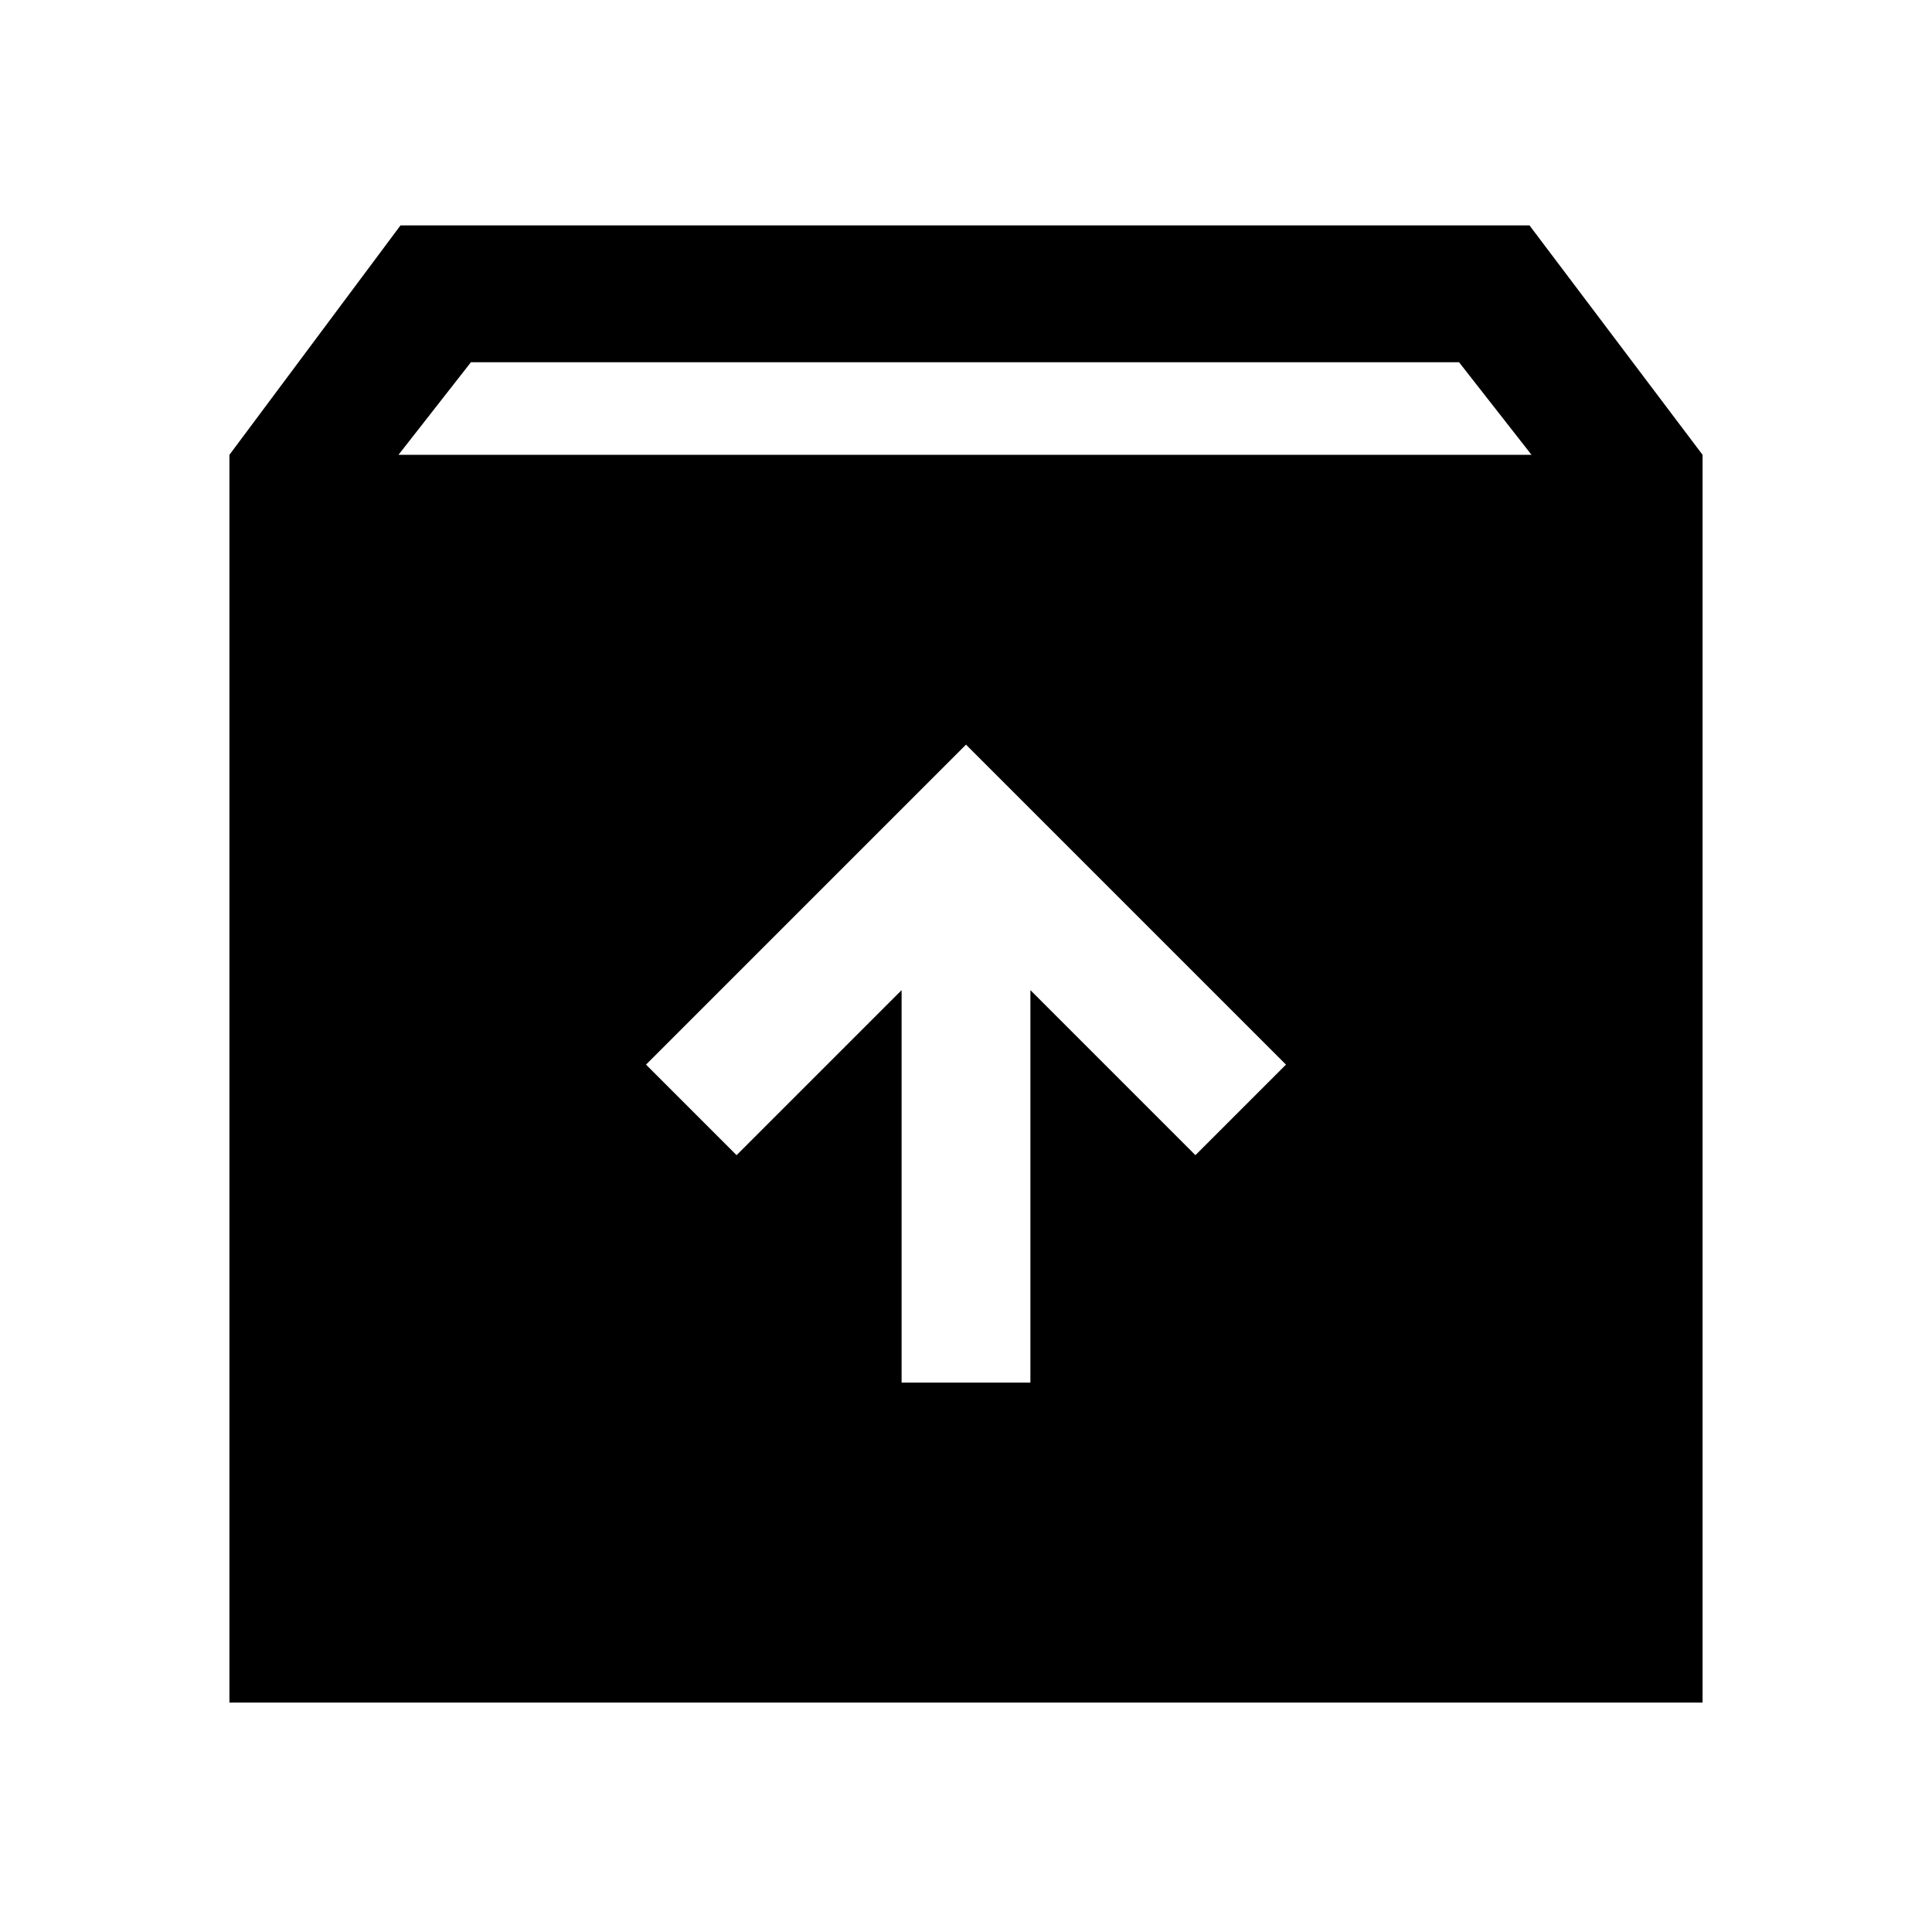 <svg xmlns="http://www.w3.org/2000/svg" width="48" height="48"><path d="M5.7 42.3v-31l4.25-5.7H38l4.3 5.7v31zm4.2-31h28.15L36.25 9H11.7zm12.5 23.05h3.2V24.6l4.1 4.1 2.25-2.25L24 18.5l-7.95 7.95 2.25 2.25 4.1-4.1z"/></svg>